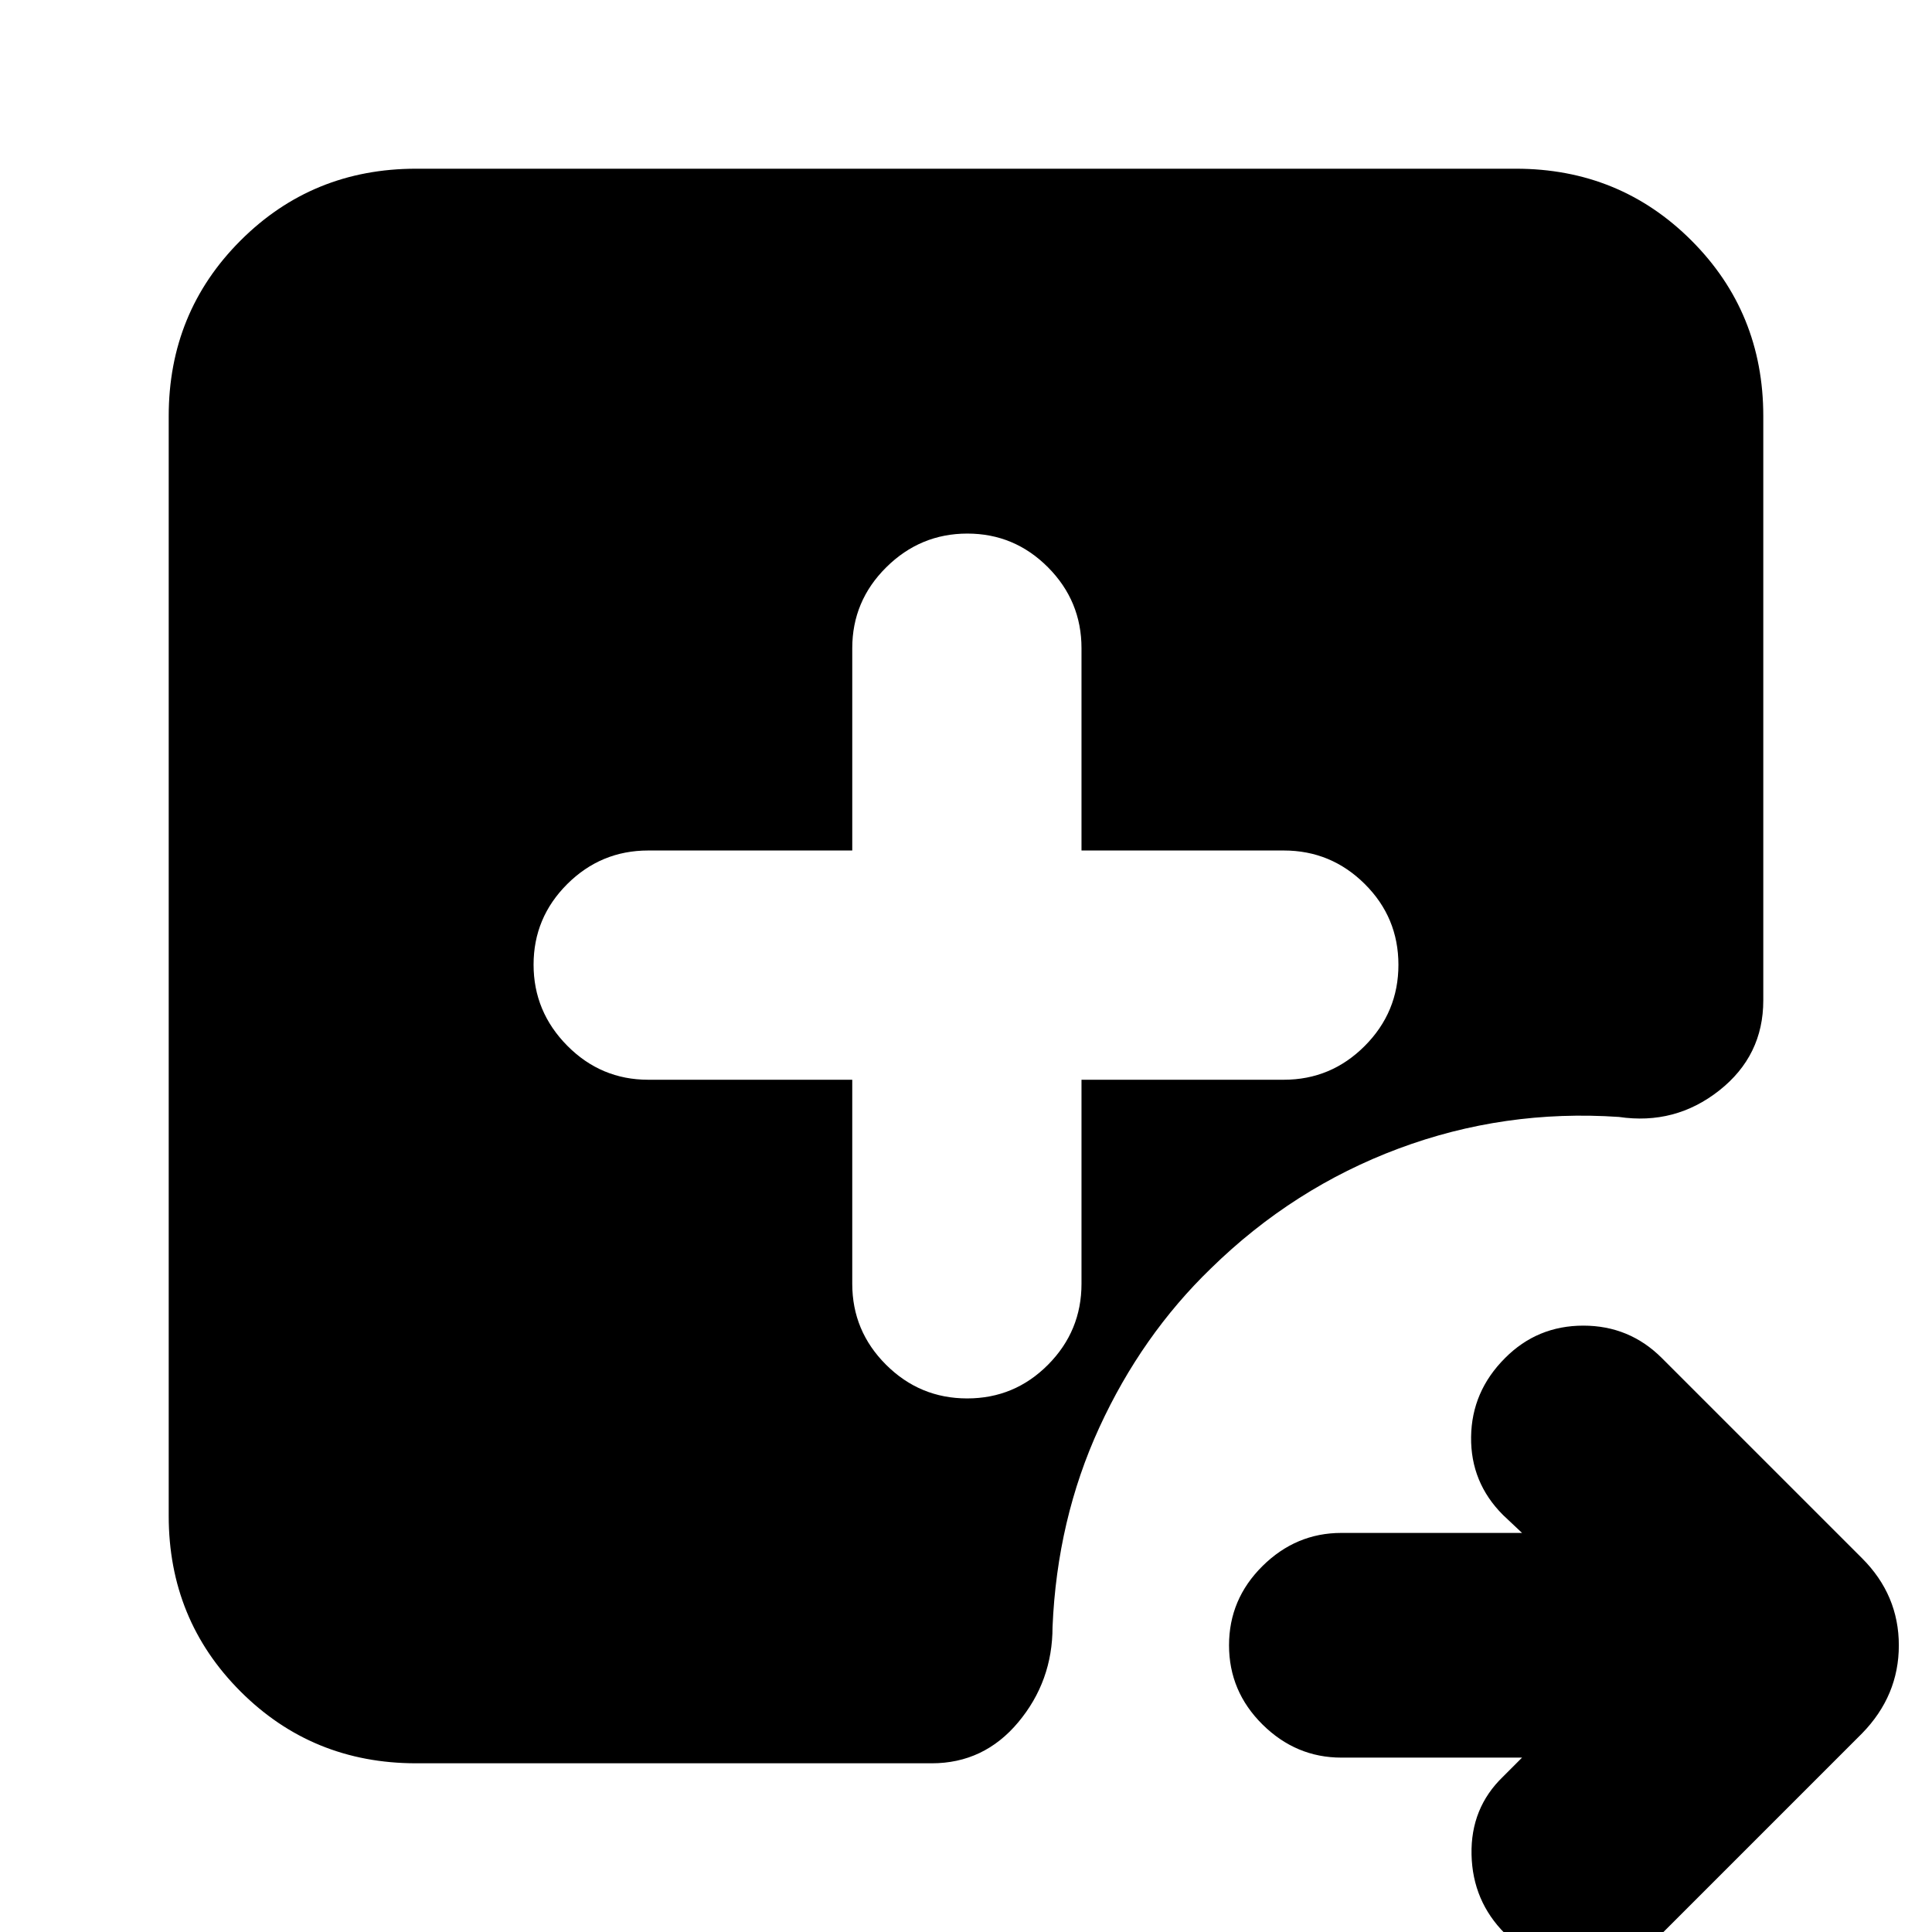 <svg xmlns="http://www.w3.org/2000/svg" height="24" viewBox="0 -960 960 960" width="24"><path d="M756.3-86.65h-89.78q-22.56 0-39.19-16.46t-16.63-39.37q0-22.9 16.63-39.36t39.19-16.46h89.78l-9.47-8.92q-16.13-16.13-15.85-38.76.28-22.63 16.85-39.19 16.01-16.13 38.92-16.13 22.9 0 39.03 16.13l99.48 99.47q18.26 18.27 18.26 43.27 0 25.01-18.26 43.73L825.78.78q-16.13 15.71-38.76 16.14-22.63.43-39.19-16.14-16.13-16.13-16.63-39.26t15.63-38.69l9.47-9.48ZM423.48-423.48v101.39q0 23.47 16.79 40.22 16.79 16.74 40.32 16.74 23.54 0 40.17-16.74 16.63-16.75 16.63-40.22v-101.39h100.52q23.47 0 40.22-16.79 16.74-16.79 16.74-40.32 0-23.54-16.74-40.17-16.75-16.63-40.22-16.63H537.39v-100.52q0-23.47-16.67-40.22-16.68-16.74-40.05-16.74-23.37 0-40.28 16.74-16.91 16.75-16.91 40.22v100.52H322.09q-23.47 0-40.22 16.67-16.74 16.68-16.74 40.05 0 23.37 16.74 40.28 16.75 16.91 40.22 16.91h101.39ZM206.78-83.83q-51.57 0-87.26-35.69-35.69-35.69-35.69-87.26v-546.44q0-51.57 35.69-87.26 35.69-35.69 87.26-35.69h546.44q51.57 0 87.26 35.69 35.69 35.69 35.69 87.26v290.31q0 27.48-21.89 44.76-21.89 17.28-49.85 13.15-57-3.87-109.43 15.7-52.43 19.56-93.3 59.56-34.44 33.31-55.44 79.02-21 45.72-23.26 99.15 0 26.96-17.04 47.35-17.05 20.39-43 20.39H206.78Z"/></svg>